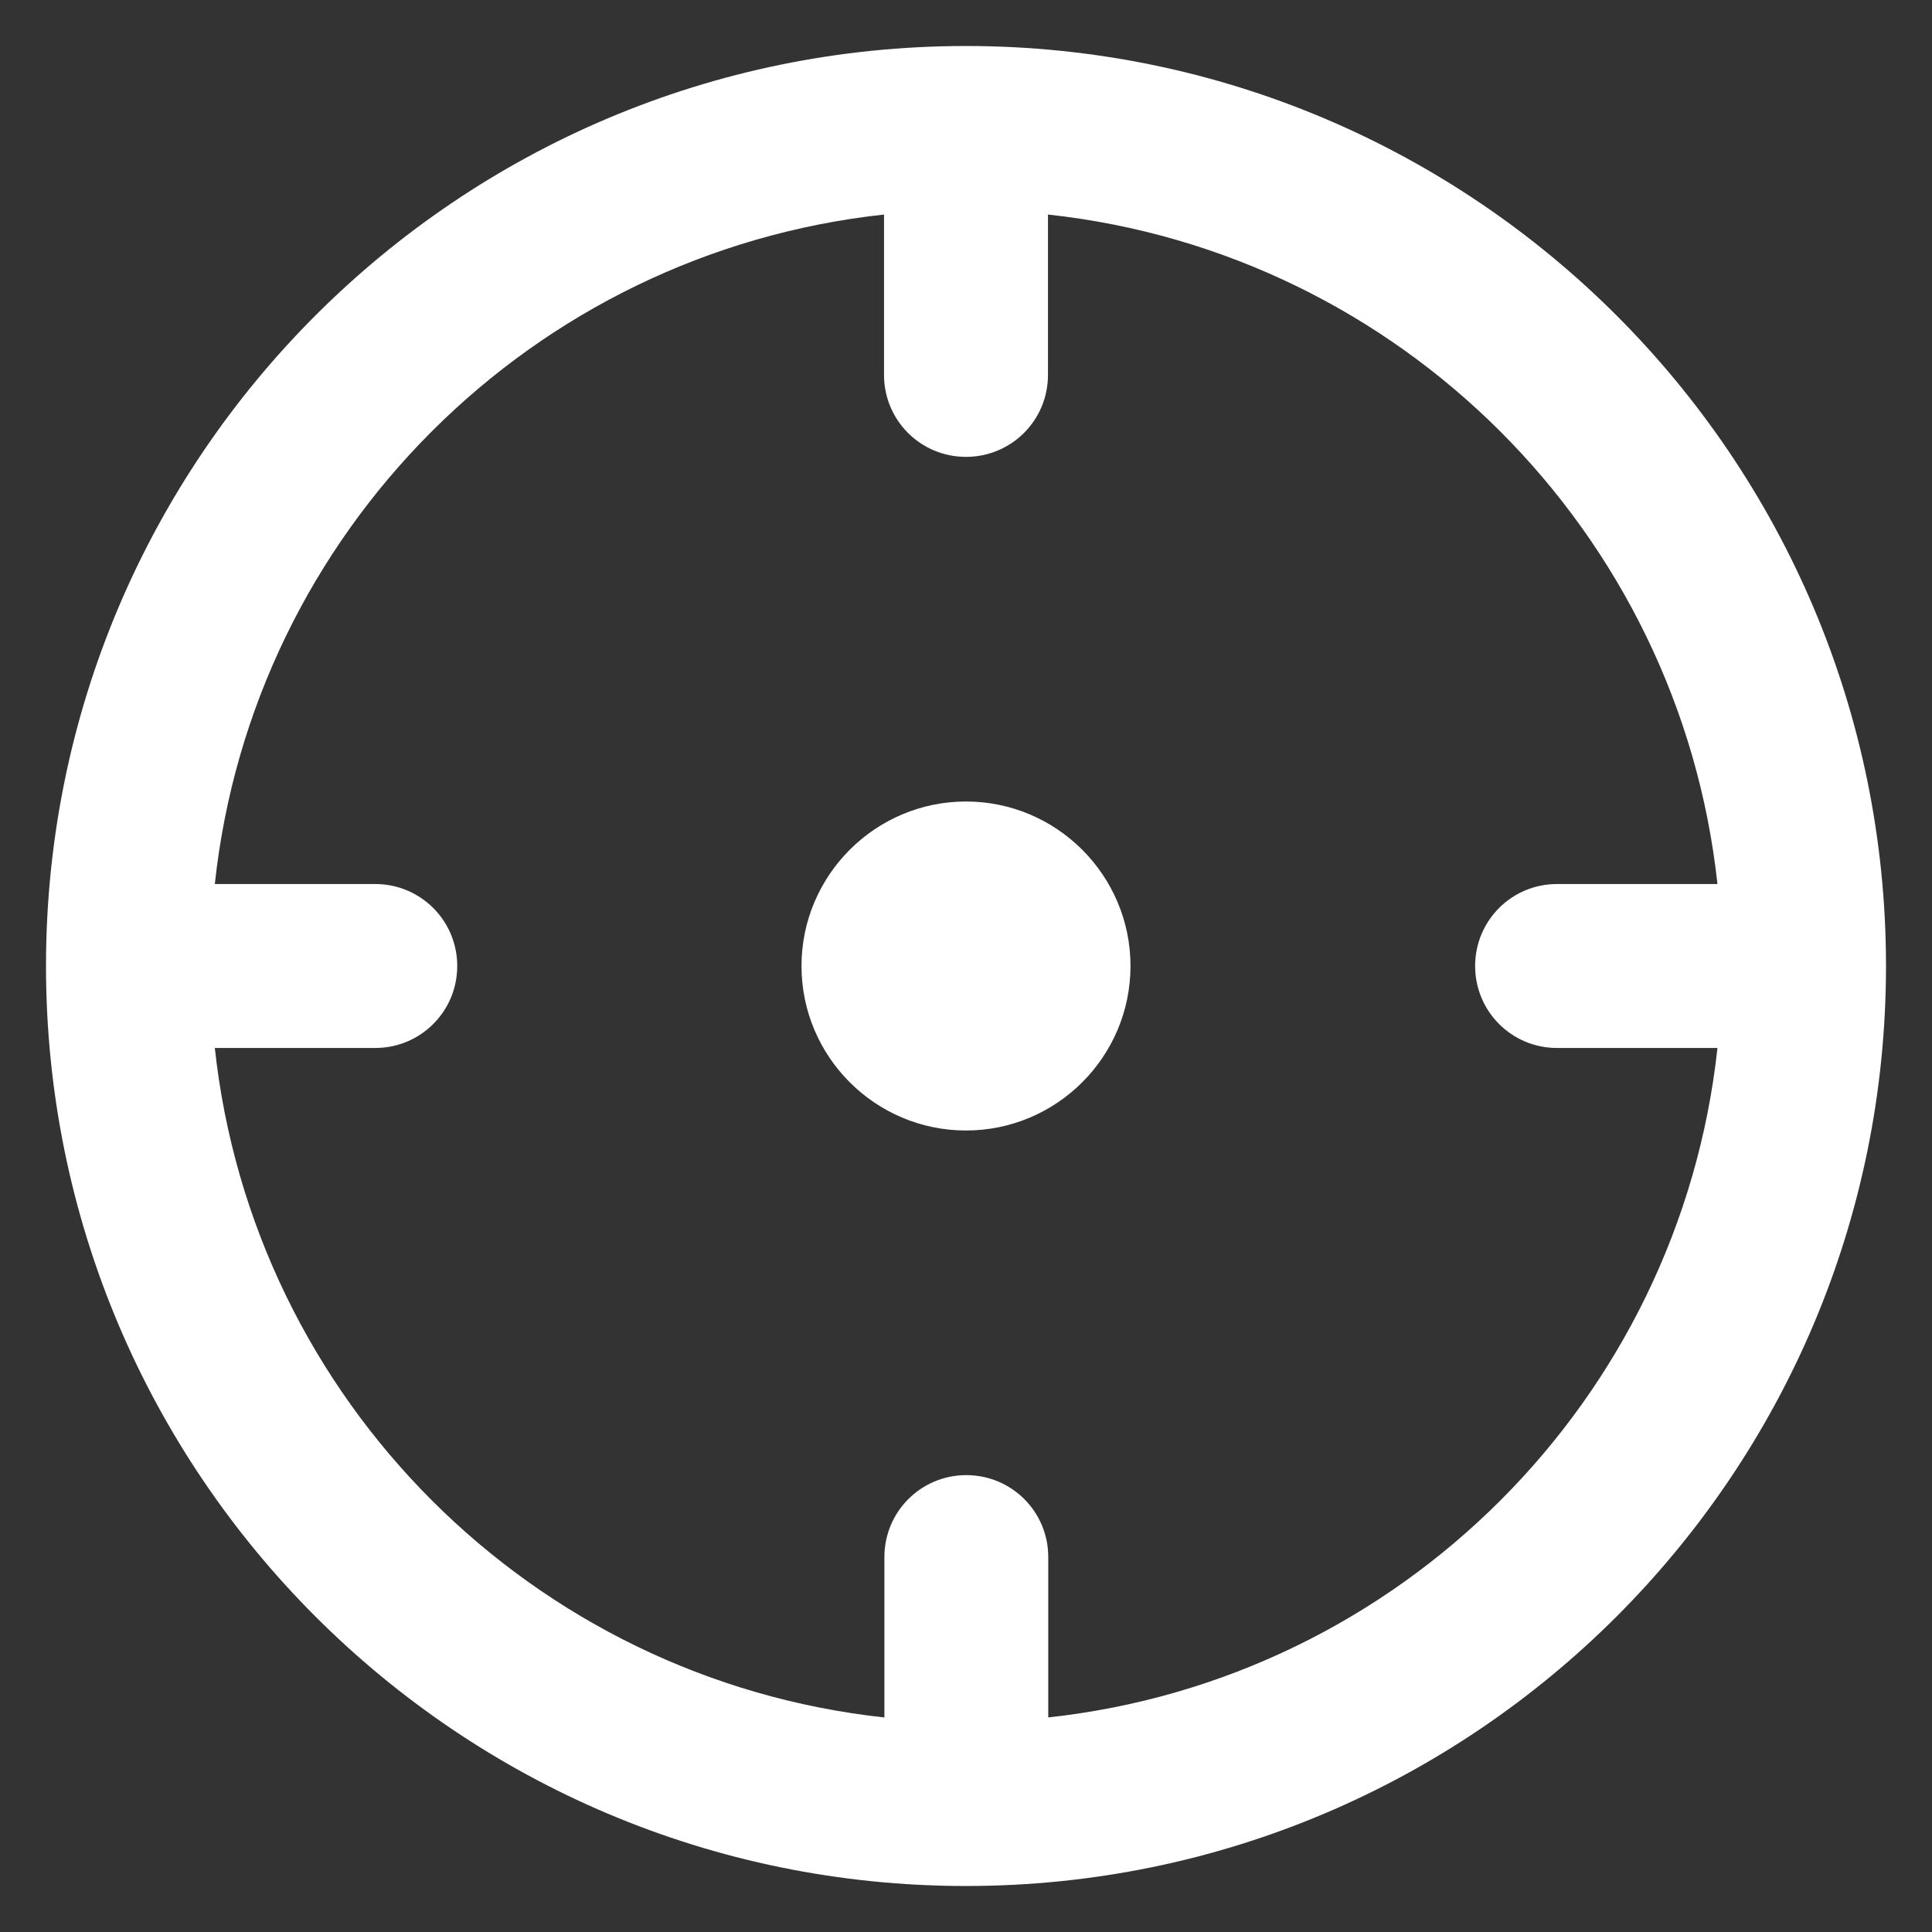 <svg width="21" height="21" viewBox="0 0 21 21" fill="none" xmlns="http://www.w3.org/2000/svg">
<rect x="0" y="0" width="21" height="21" fill="#333333" stroke="none"/>
<path fill-rule="evenodd" clip-rule="evenodd" d="M10.5 0.5C4.977 0.5 0.5 4.977 0.5 10.5C0.5 16.023 4.977 20.5 10.5 20.5C16.023 20.5 20.5 16.023 20.5 10.5C20.5 4.977 16.023 0.5 10.5 0.5ZM11.394 18.668V16.924C11.394 16.431 10.996 16.034 10.503 16.034C10.011 16.034 9.613 16.431 9.613 16.924V18.668C5.786 18.253 2.75 15.218 2.335 11.391H4.079C4.572 11.391 4.97 10.993 4.97 10.5C4.97 10.007 4.572 9.609 4.079 9.609H2.335C2.747 5.782 5.782 2.747 9.609 2.332V4.076C9.609 4.569 10.007 4.966 10.5 4.966C10.993 4.966 11.391 4.569 11.391 4.076V2.332C15.218 2.747 18.253 5.782 18.668 9.609H16.924C16.431 9.609 16.034 10.007 16.034 10.5C16.034 10.993 16.431 11.391 16.924 11.391H18.668C18.253 15.218 15.218 18.253 11.391 18.668H11.394Z" fill="white"/>
<path fill-rule="evenodd" clip-rule="evenodd" d="M12.288 10.5C12.288 11.486 11.486 12.288 10.5 12.288C9.514 12.288 8.712 11.486 8.712 10.5C8.712 9.515 9.514 8.712 10.5 8.712C11.486 8.712 12.288 9.515 12.288 10.5Z" fill="white"/>
</svg>
